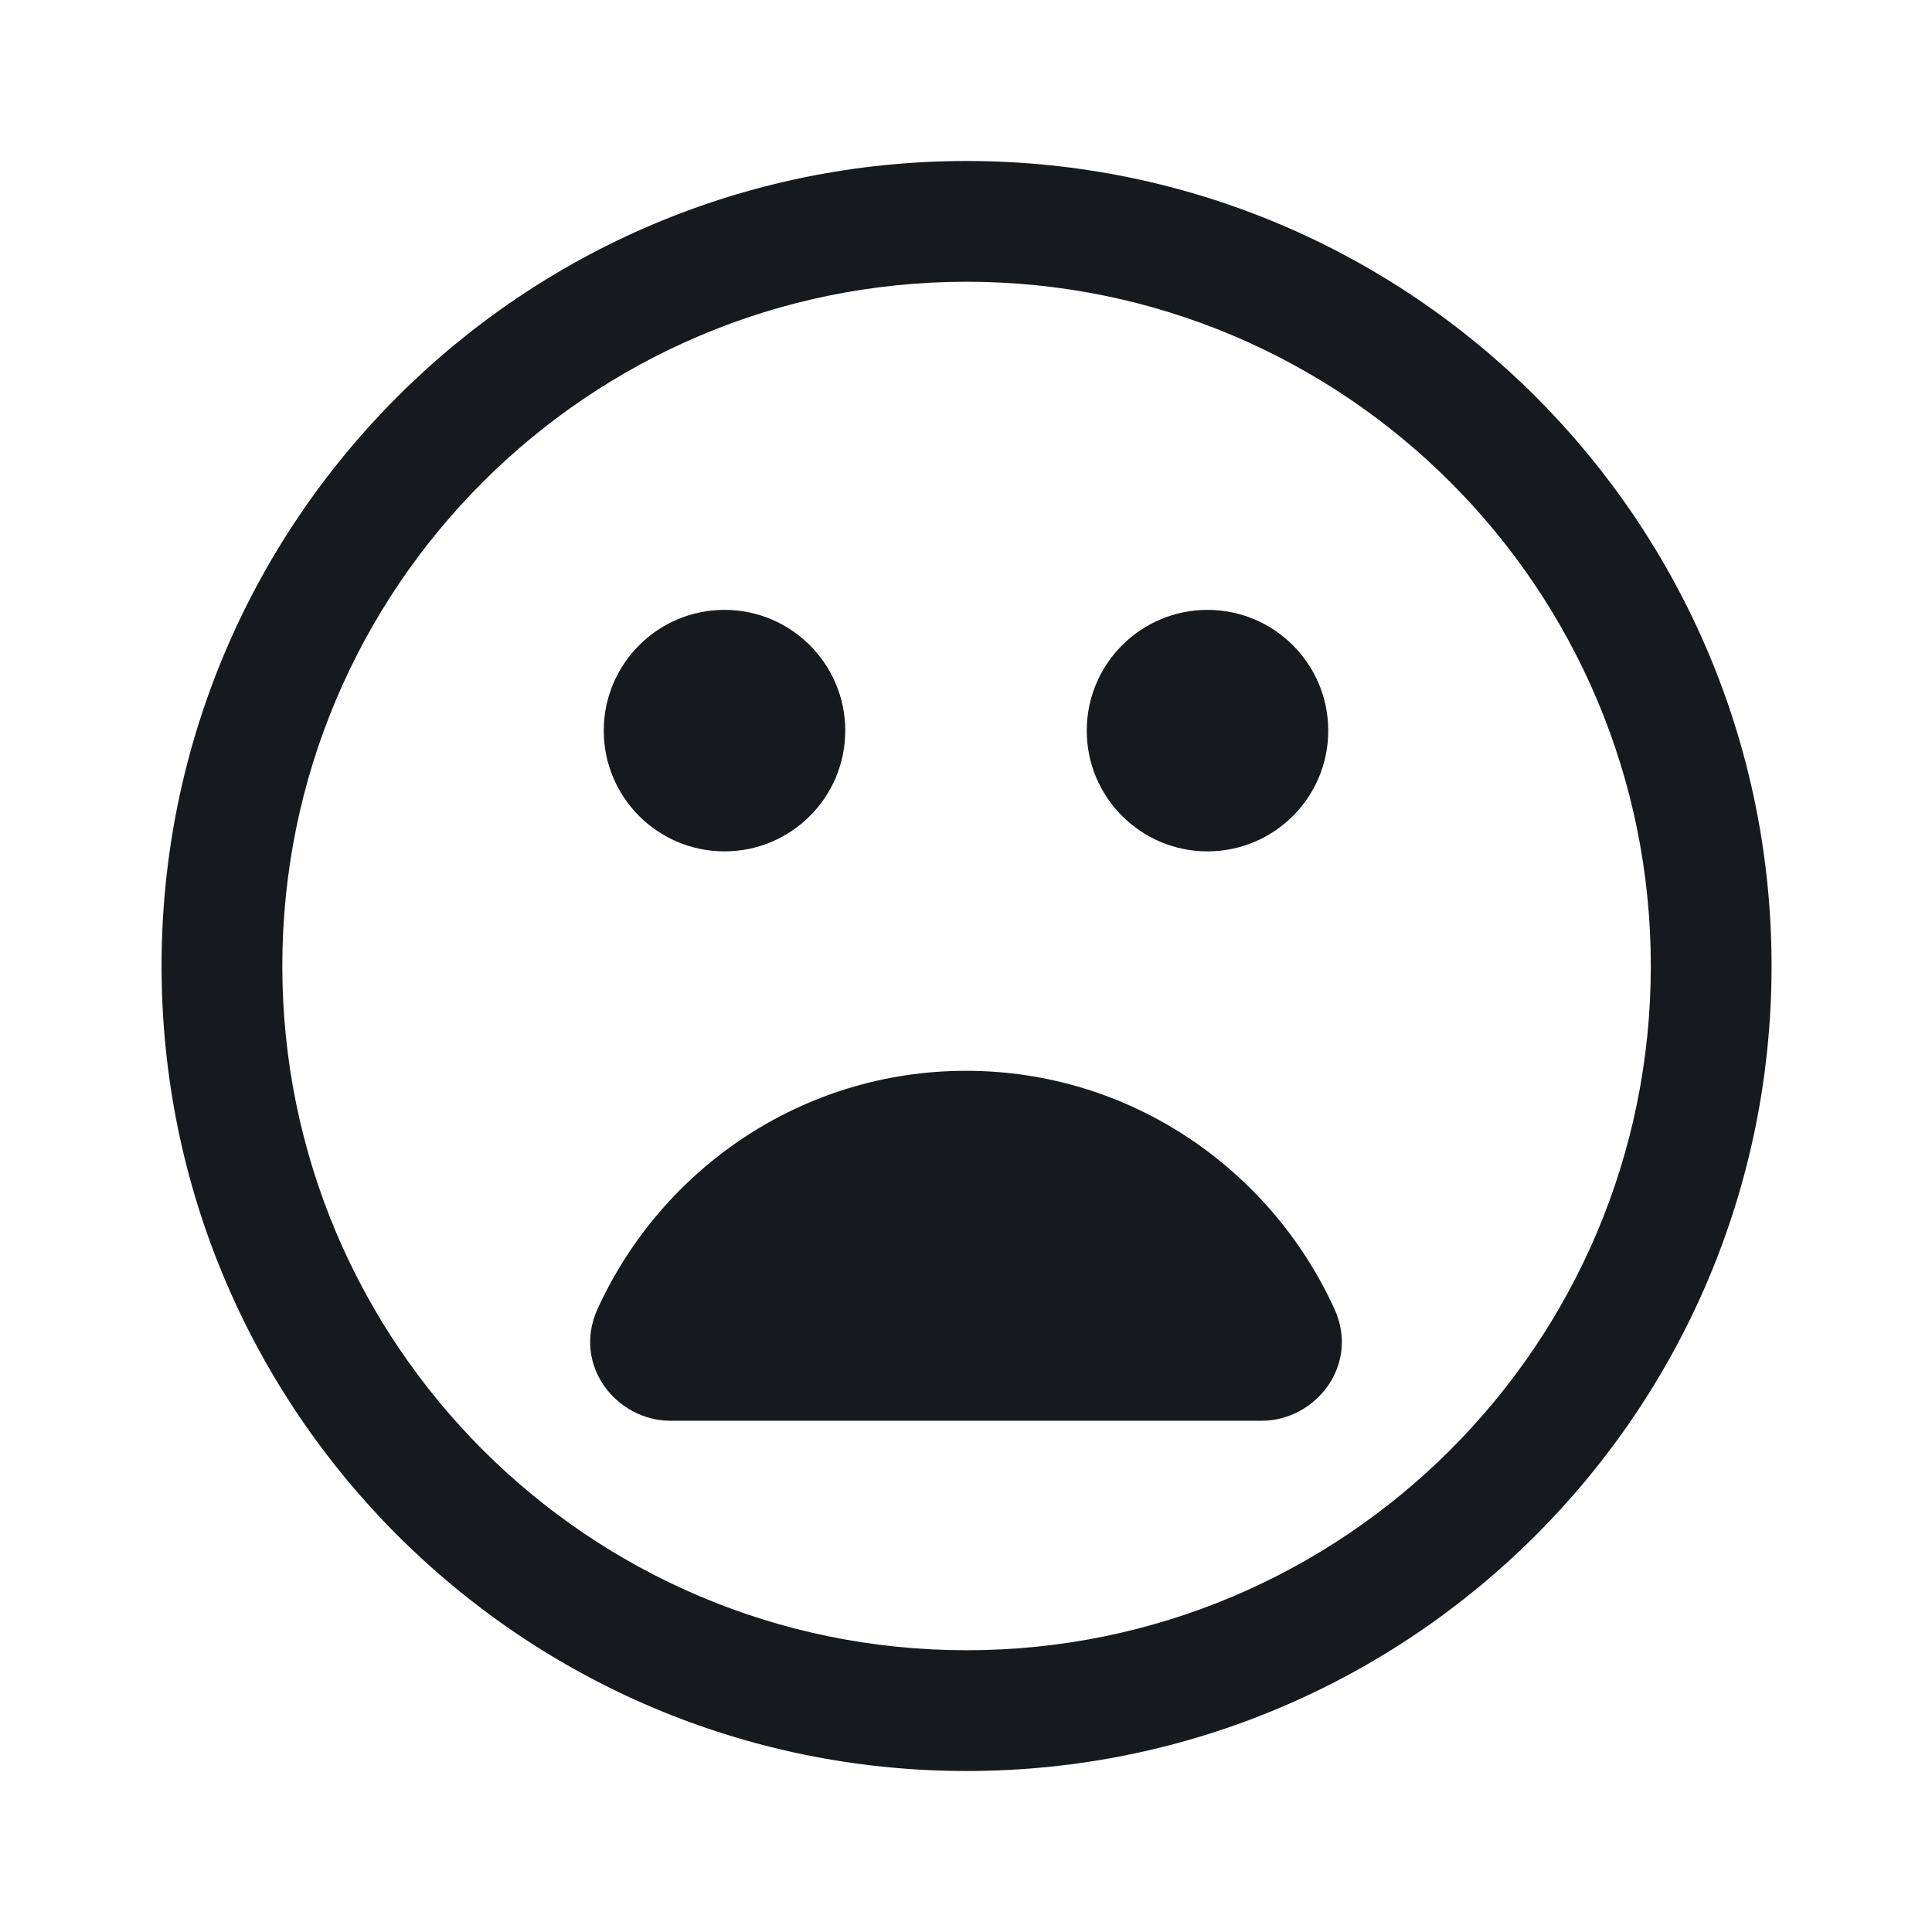 <svg width="24" height="24" viewBox="0 0 24 24" fill="none" xmlns="http://www.w3.org/2000/svg">
<path d="M7.424 16.258C7.104 16.957 7.658 17.649 8.327 17.649H15.673C16.342 17.649 16.896 16.957 16.576 16.258C15.78 14.517 14.034 13.302 12 13.302C9.966 13.302 8.22 14.517 7.424 16.258Z" fill="#16191D"/>
<path d="M10.5 9.076C10.5 9.905 9.828 10.576 9 10.576C8.172 10.576 7.5 9.905 7.5 9.076C7.5 8.248 8.172 7.576 9 7.576C9.828 7.576 10.5 8.248 10.5 9.076Z" fill="#16191D"/>
<path d="M16.5 9.076C16.5 9.905 15.828 10.576 15 10.576C14.172 10.576 13.5 9.905 13.5 9.076C13.5 8.248 14.172 7.576 15 7.576C15.828 7.576 16.5 8.248 16.5 9.076Z" fill="#16191D"/>
<path d="M12.007 3.5C7.312 3.5 3.507 7.306 3.507 12C3.507 16.694 7.312 20.5 12.007 20.5C16.701 20.5 20.507 16.694 20.507 12C20.507 7.306 16.701 3.5 12.007 3.5ZM2.007 12C2.007 6.477 6.484 2 12.007 2C17.53 2 22.007 6.477 22.007 12C22.007 17.523 17.53 22 12.007 22C6.484 22 2.007 17.523 2.007 12Z" fill="#16191D"/>
</svg>
